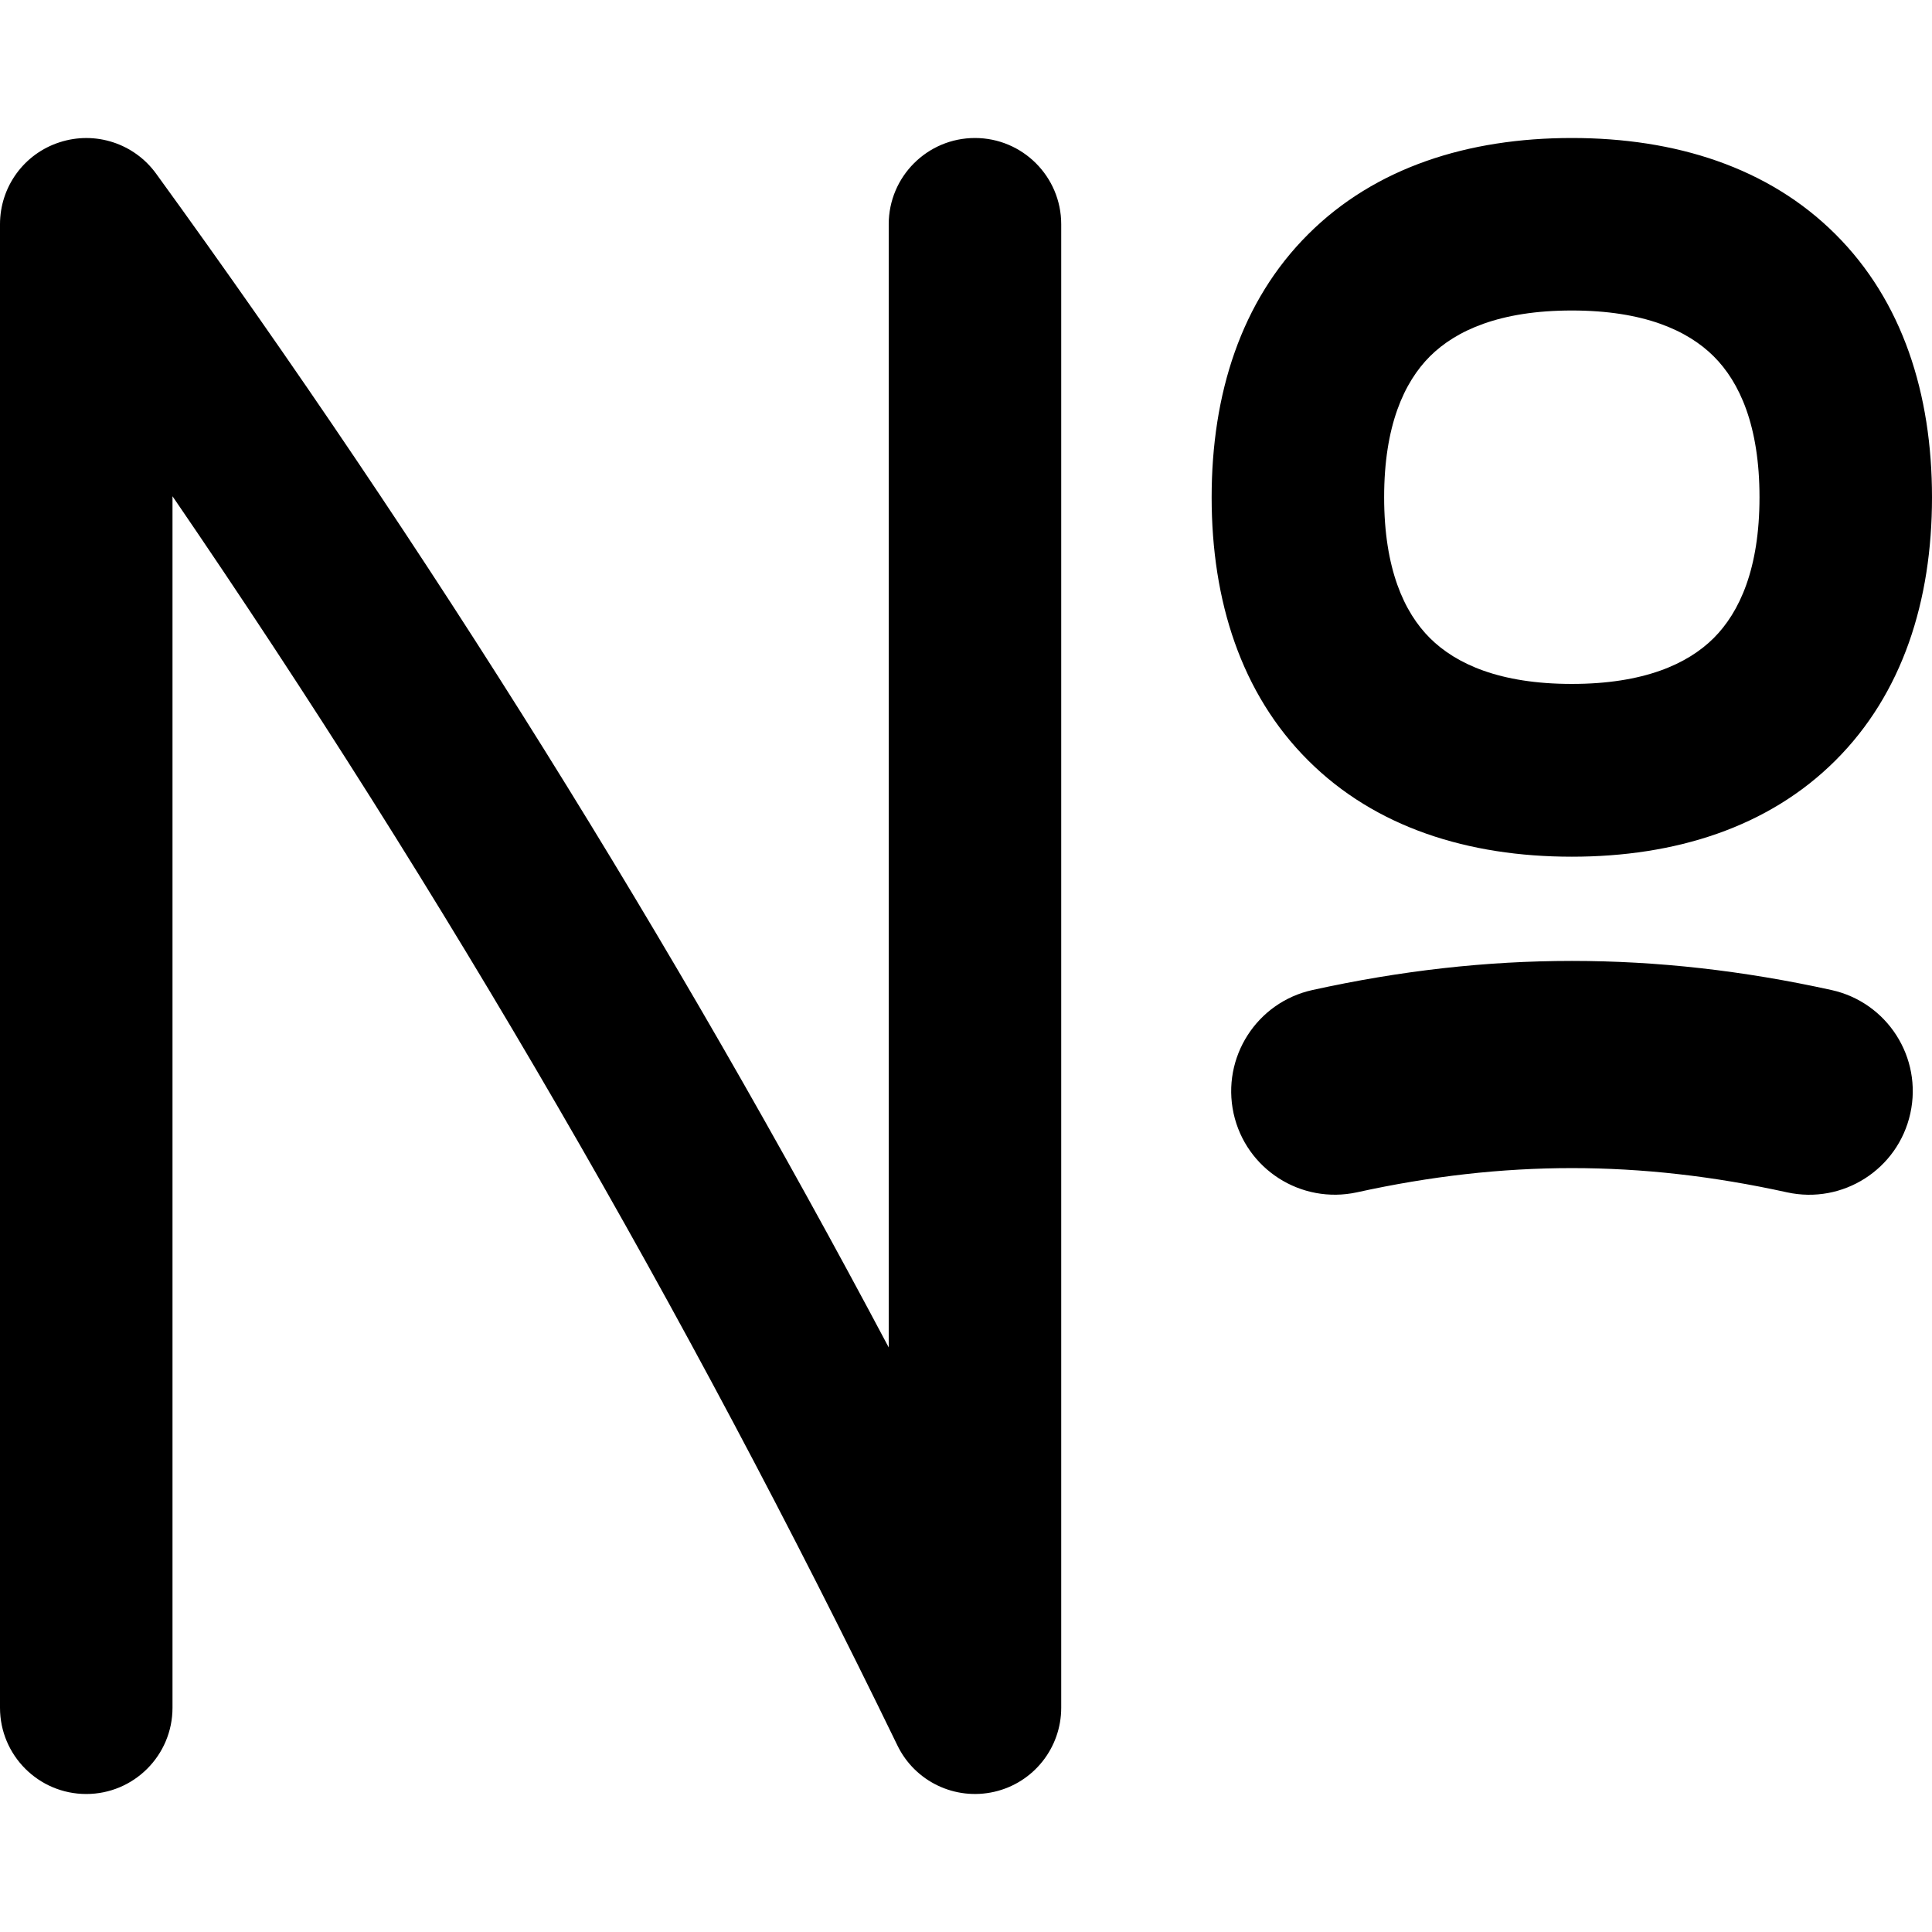 <svg xmlns="http://www.w3.org/2000/svg" fill="none" viewBox="0 0 14 14" id="Number-Sign--Streamline-Flex-Remix">
  <desc>
    Number Sign Streamline Icon: https://streamlinehq.com
  </desc>
  <g id="number-sign--number-sign-text-formatting-numeral">
    <path id="Union" fill="#000000" fill-rule="evenodd" d="M0.432 1.031c0.258 -0.084 0.54 0.008 0.699 0.227 1.984 2.735 3.743 5.554 5.309 8.506V1.625c0 -0.345 0.28 -0.625 0.625 -0.625s0.625 0.28 0.625 0.625v10.75c0 0.291 -0.201 0.544 -0.485 0.609 -0.284 0.065 -0.575 -0.074 -0.702 -0.336C4.969 9.489 3.231 6.491 1.25 3.596V12.375c0 0.345 -0.28 0.625 -0.625 0.625S0 12.72 0 12.375V1.625c0 -0.271 0.174 -0.511 0.432 -0.594ZM10.362 2.582c-0.188 0.188 -0.332 0.504 -0.332 1.021 0 0.517 0.144 0.834 0.332 1.021 0.189 0.188 0.507 0.332 1.028 0.332s0.839 -0.144 1.028 -0.332c0.188 -0.188 0.332 -0.504 0.332 -1.021 0 -0.517 -0.144 -0.834 -0.332 -1.021 -0.189 -0.188 -0.507 -0.332 -1.028 -0.332s-0.839 0.144 -1.028 0.332Zm-0.882 -0.885C9.966 1.212 10.64 1 11.39 1c0.75 0 1.424 0.212 1.91 0.697 0.487 0.485 0.7 1.158 0.7 1.907 0 0.749 -0.213 1.422 -0.7 1.907 -0.486 0.485 -1.161 0.697 -1.91 0.697 -0.75 0 -1.424 -0.212 -1.91 -0.697 -0.487 -0.485 -0.7 -1.158 -0.7 -1.907 0 -0.749 0.213 -1.422 0.7 -1.907Zm0.353 6.943c1.065 -0.234 2.051 -0.234 3.116 0 0.405 0.089 0.805 -0.167 0.894 -0.572 0.089 -0.405 -0.167 -0.805 -0.572 -0.894 -1.277 -0.281 -2.483 -0.281 -3.76 0 -0.405 0.089 -0.66 0.489 -0.572 0.894 0.089 0.405 0.489 0.66 0.894 0.572Z" clip-rule="evenodd" stroke-width="1"></path>
  </g>
</svg>